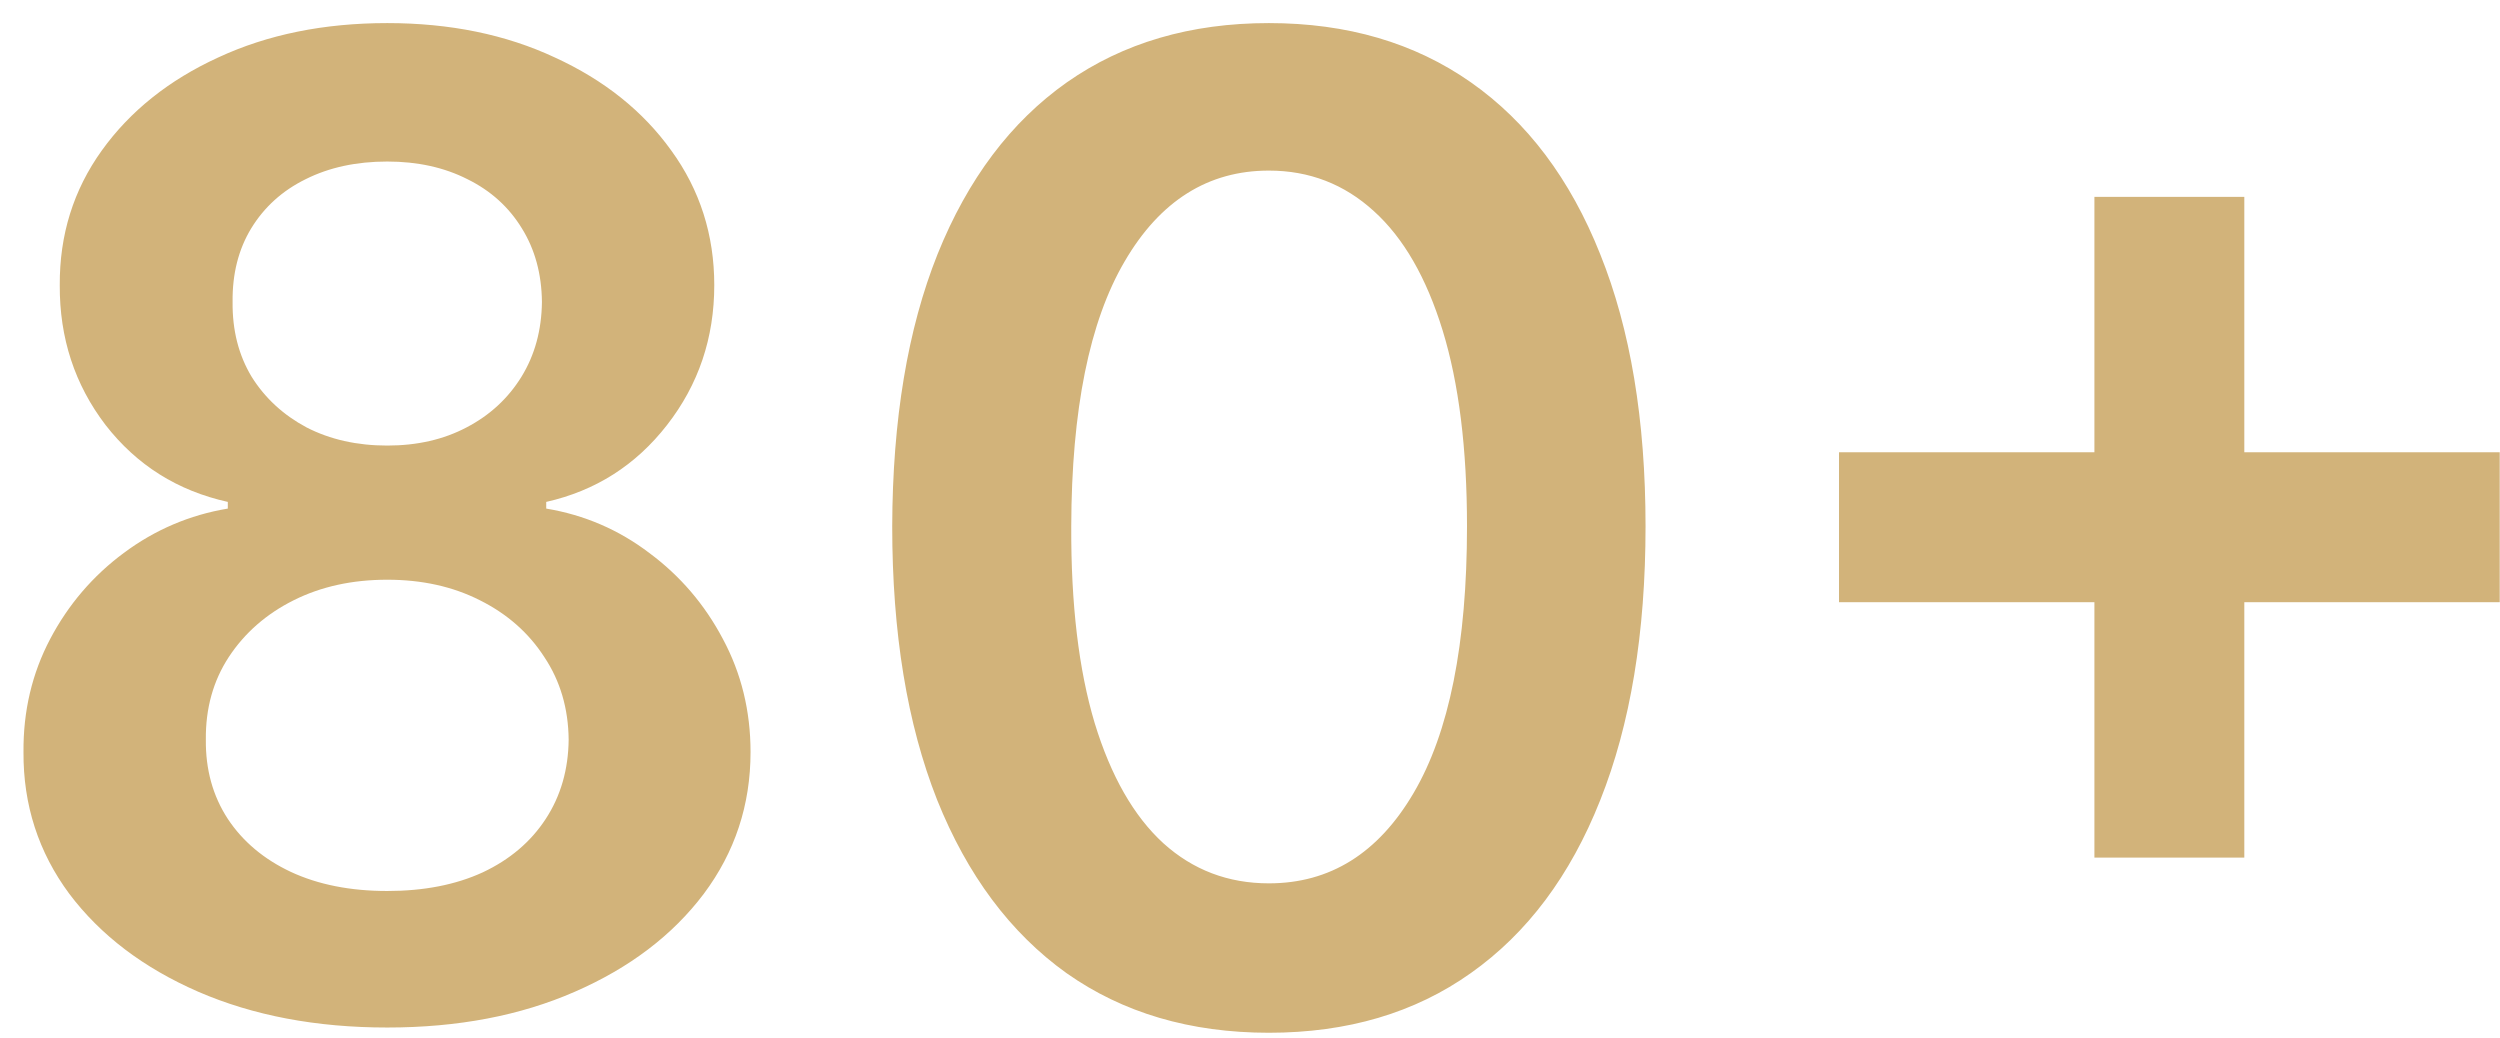 <svg width="106" height="44" viewBox="0 0 106 44" fill="none" xmlns="http://www.w3.org/2000/svg">
<path d="M16.42 43.567C13.411 43.567 10.739 43.061 8.404 42.049C6.083 41.037 4.261 39.653 2.939 37.899C1.63 36.131 0.982 34.127 0.996 31.887C0.982 30.147 1.36 28.548 2.129 27.09C2.898 25.633 3.938 24.418 5.246 23.447C6.569 22.462 8.04 21.834 9.659 21.564V21.281C7.527 20.809 5.8 19.722 4.477 18.022C3.168 16.308 2.521 14.331 2.534 12.091C2.521 9.959 3.114 8.056 4.315 6.383C5.516 4.71 7.163 3.394 9.254 2.436C11.346 1.464 13.734 0.979 16.42 0.979C19.078 0.979 21.446 1.464 23.524 2.436C25.616 3.394 27.262 4.71 28.463 6.383C29.678 8.056 30.285 9.959 30.285 12.091C30.285 14.331 29.617 16.308 28.281 18.022C26.959 19.722 25.252 20.809 23.16 21.281V21.564C24.779 21.834 26.237 22.462 27.532 23.447C28.841 24.418 29.88 25.633 30.649 27.09C31.432 28.548 31.823 30.147 31.823 31.887C31.823 34.127 31.162 36.131 29.84 37.899C28.517 39.653 26.696 41.037 24.375 42.049C22.067 43.061 19.416 43.567 16.42 43.567ZM16.42 37.778C17.972 37.778 19.321 37.515 20.468 36.988C21.615 36.449 22.506 35.693 23.14 34.721C23.774 33.75 24.098 32.63 24.111 31.361C24.098 30.039 23.754 28.871 23.079 27.859C22.418 26.834 21.507 26.031 20.347 25.451C19.2 24.87 17.891 24.58 16.42 24.58C14.935 24.58 13.613 24.87 12.452 25.451C11.292 26.031 10.374 26.834 9.7 27.859C9.038 28.871 8.714 30.039 8.728 31.361C8.714 32.63 9.025 33.75 9.659 34.721C10.293 35.679 11.184 36.428 12.331 36.968C13.492 37.508 14.854 37.778 16.42 37.778ZM16.42 18.892C17.688 18.892 18.808 18.636 19.78 18.123C20.765 17.61 21.541 16.895 22.108 15.978C22.674 15.06 22.965 14.001 22.978 12.8C22.965 11.612 22.681 10.573 22.128 9.683C21.575 8.778 20.805 8.083 19.82 7.598C18.835 7.098 17.702 6.849 16.42 6.849C15.111 6.849 13.957 7.098 12.959 7.598C11.973 8.083 11.204 8.778 10.651 9.683C10.111 10.573 9.848 11.612 9.862 12.8C9.848 14.001 10.118 15.06 10.671 15.978C11.238 16.882 12.014 17.597 12.999 18.123C13.998 18.636 15.138 18.892 16.42 18.892ZM53.801 43.789C50.468 43.789 47.607 42.946 45.218 41.259C42.843 39.559 41.015 37.11 39.733 33.912C38.464 30.7 37.83 26.834 37.83 22.313C37.844 17.793 38.485 13.947 39.753 10.776C41.035 7.591 42.864 5.162 45.239 3.489C47.627 1.815 50.481 0.979 53.801 0.979C57.12 0.979 59.974 1.815 62.363 3.489C64.751 5.162 66.58 7.591 67.848 10.776C69.13 13.96 69.771 17.806 69.771 22.313C69.771 26.847 69.13 30.72 67.848 33.932C66.58 37.13 64.751 39.572 62.363 41.259C59.988 42.946 57.134 43.789 53.801 43.789ZM53.801 37.454C56.392 37.454 58.436 36.179 59.934 33.628C61.445 31.064 62.201 27.293 62.201 22.313C62.201 19.021 61.857 16.254 61.169 14.014C60.48 11.774 59.509 10.087 58.254 8.954C56.999 7.807 55.514 7.233 53.801 7.233C51.223 7.233 49.186 8.515 47.688 11.079C46.19 13.63 45.434 17.374 45.421 22.313C45.407 25.619 45.738 28.399 46.413 30.653C47.101 32.906 48.072 34.606 49.327 35.754C50.582 36.887 52.073 37.454 53.801 37.454ZM88.803 36.361V8.347H95.159V36.361H88.803ZM77.974 25.532V19.176H105.988V25.532H77.974Z" fill="url(#paint0_linear_21_95)"/>
<defs>
<linearGradient id="paint0_linear_21_95" x1="-2" y1="-18" x2="119.817" y2="47.45" gradientUnits="userSpaceOnUse">
<stop stop-color="#D2B37A"/>
<stop offset="1" stop-color="#D2B37A"/>
</linearGradient>
</defs>
</svg>

